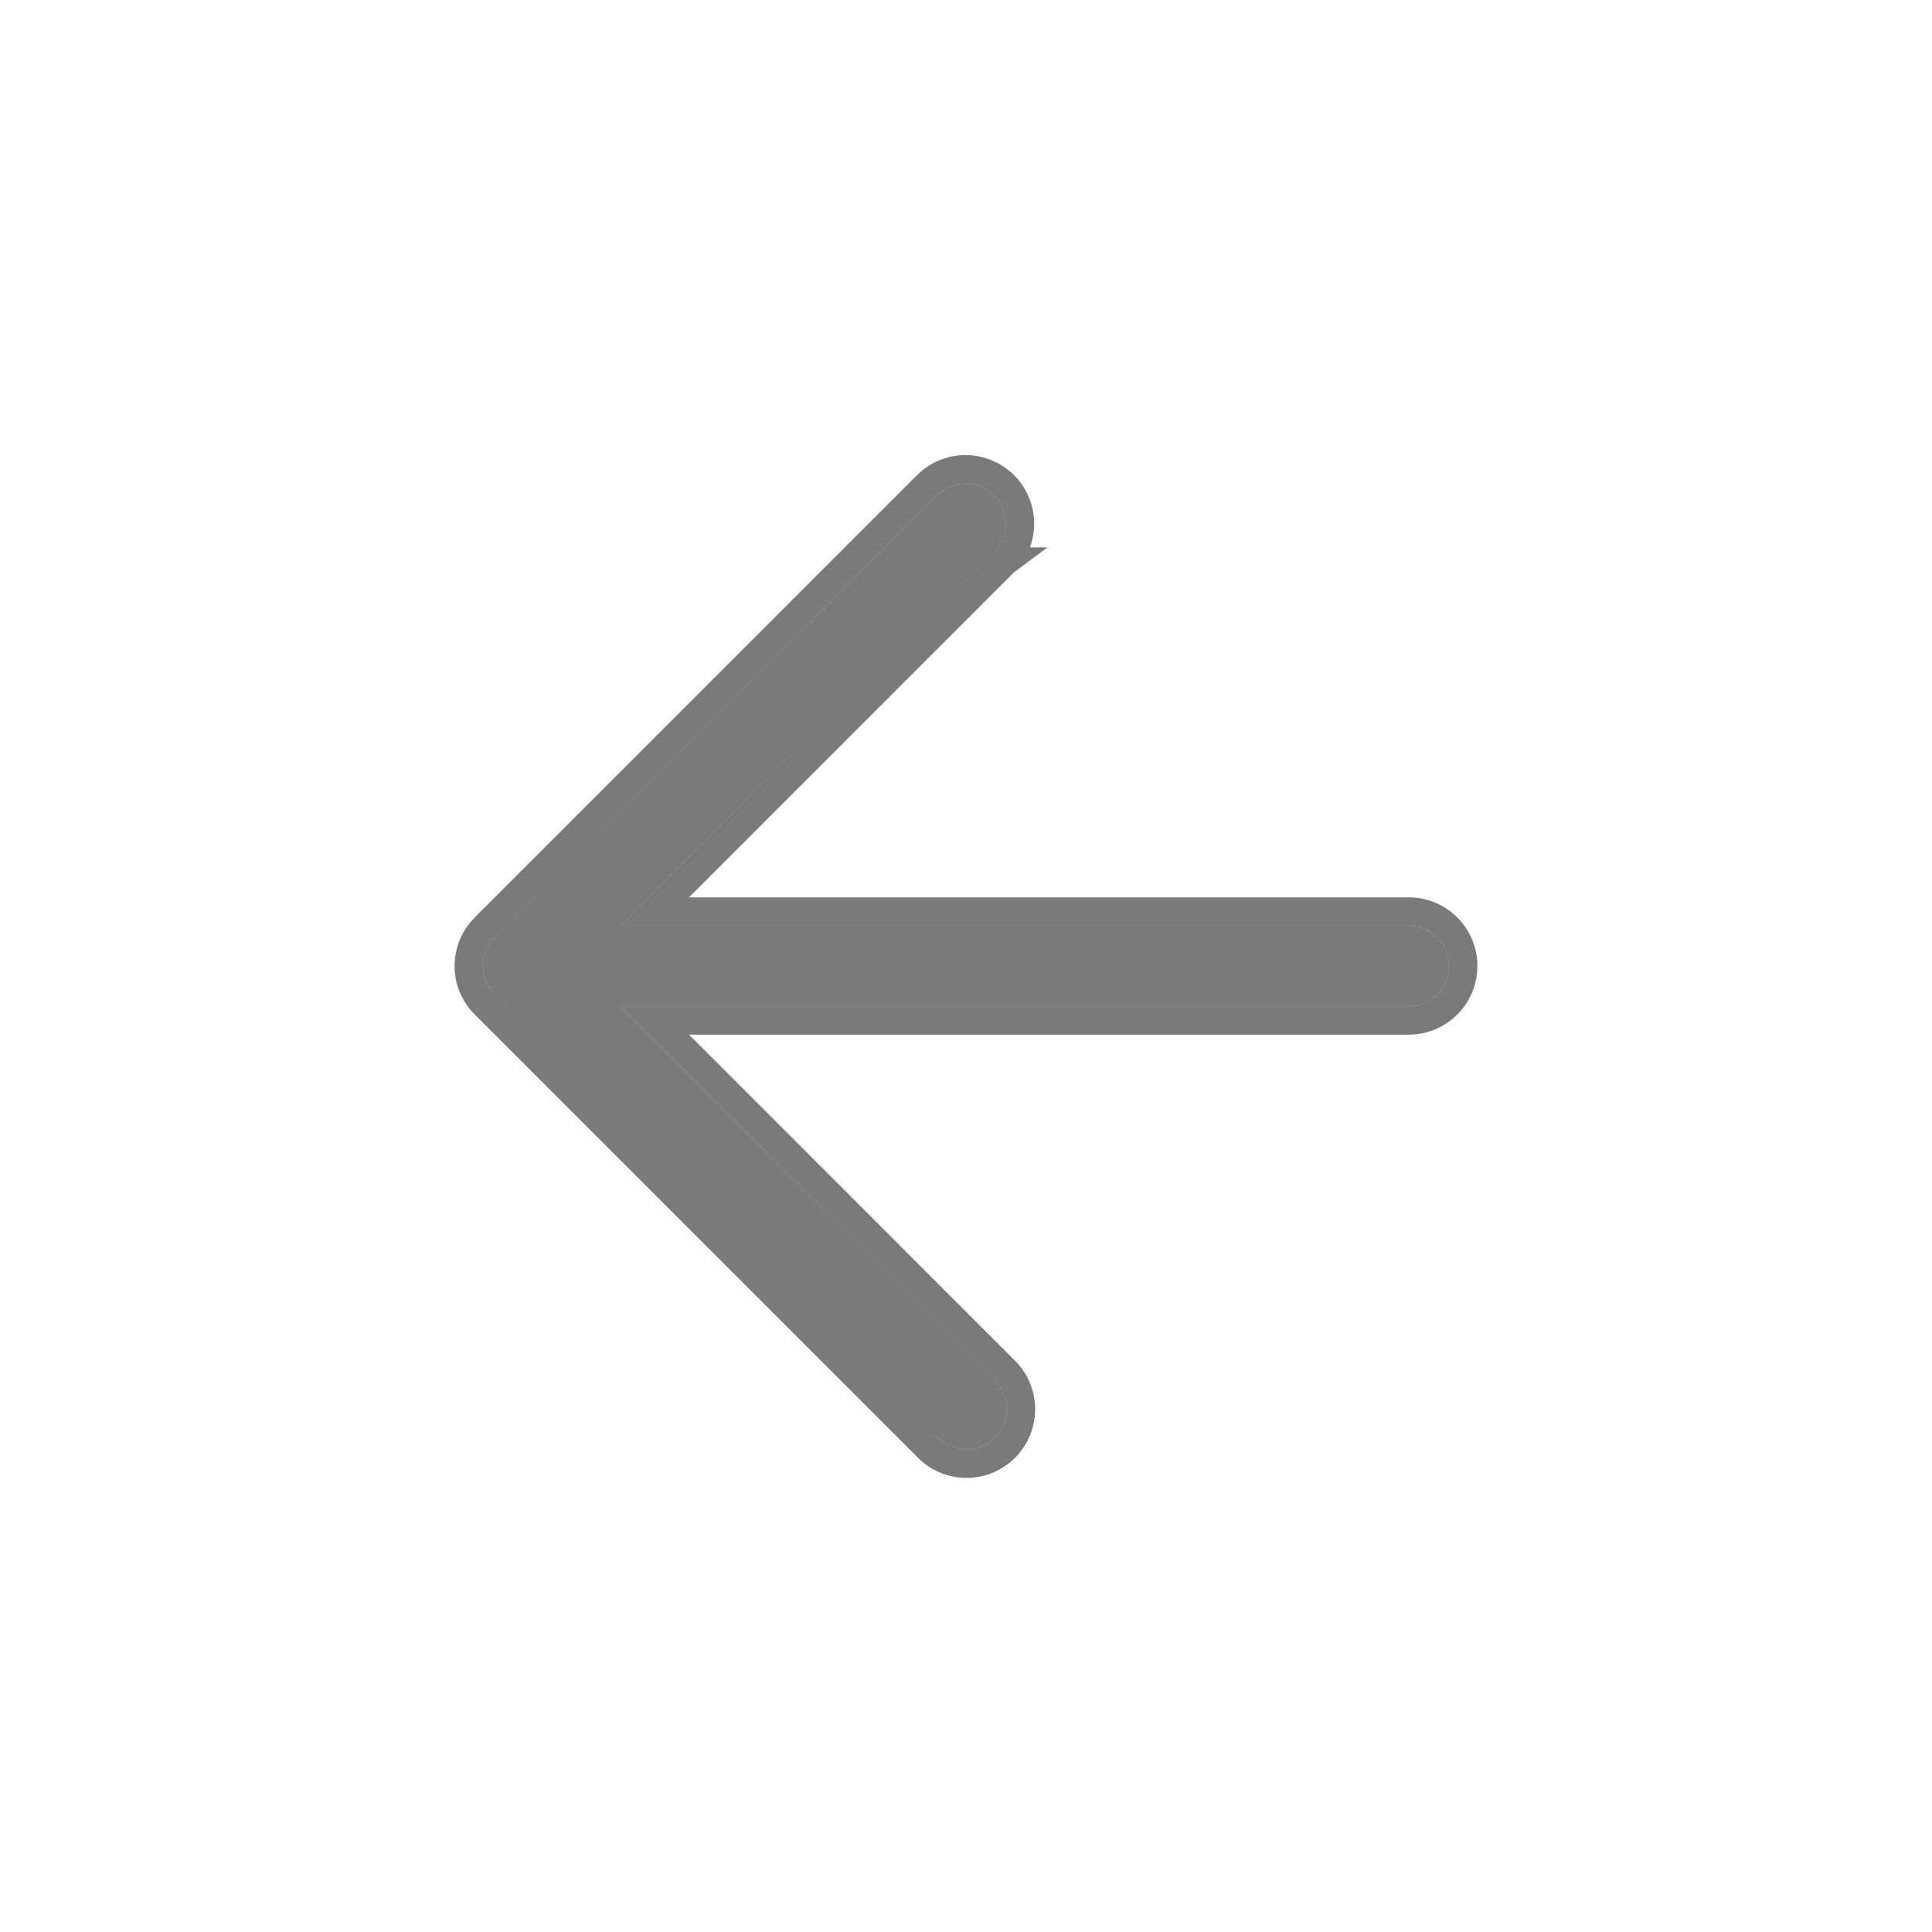 <svg width="34" height="34" viewBox="0 0 34 34" fill="none" xmlns="http://www.w3.org/2000/svg">
<g id="arrow (13) 2">
<g id="Vector">
<path d="M16.517 25.31C16.511 25.304 16.505 25.298 16.499 25.292L8.708 17.501C8.431 17.224 8.431 16.776 8.707 16.499C8.707 16.499 8.707 16.499 8.707 16.499L16.499 8.708C16.78 8.436 17.229 8.444 17.501 8.725C17.766 8.999 17.766 9.435 17.501 9.709L10.918 16.292L24.792 16.292C25.183 16.292 25.5 16.609 25.5 17C25.5 17.391 25.183 17.708 24.792 17.708L10.918 17.708L17.501 24.291C17.782 24.563 17.79 25.011 17.518 25.292C17.246 25.574 16.798 25.582 16.517 25.31Z" fill="black" fill-opacity="0.52"/>
<path d="M16.343 25.49L16.342 25.489C16.335 25.482 16.328 25.475 16.321 25.467L8.531 17.677C8.531 17.677 8.531 17.677 8.531 17.677C8.157 17.304 8.156 16.7 8.528 16.326C8.529 16.324 8.531 16.322 8.533 16.32L16.322 8.531L16.322 8.531L16.326 8.528C16.706 8.16 17.313 8.171 17.68 8.551L17.681 8.551C18.039 8.923 18.039 9.511 17.68 9.883L17.681 9.883L17.677 9.886L11.522 16.042L24.792 16.042C25.321 16.042 25.75 16.471 25.75 17C25.75 17.529 25.321 17.958 24.792 17.958L11.522 17.958L17.676 24.113C18.055 24.48 18.065 25.086 17.698 25.466C17.33 25.847 16.724 25.857 16.343 25.49ZM8.463 16.553C8.466 16.566 8.471 16.584 8.48 16.603C8.472 16.585 8.466 16.567 8.463 16.553ZM8.869 16.308C8.874 16.313 8.879 16.318 8.884 16.323L8.884 16.323C8.879 16.318 8.874 16.313 8.869 16.308ZM8.783 16.261C8.793 16.264 8.802 16.268 8.811 16.272C8.791 16.263 8.773 16.257 8.755 16.254C8.764 16.256 8.774 16.258 8.783 16.261Z" stroke="black" stroke-opacity="0.52" stroke-width="0.5"/>
</g>
</g>
</svg>
